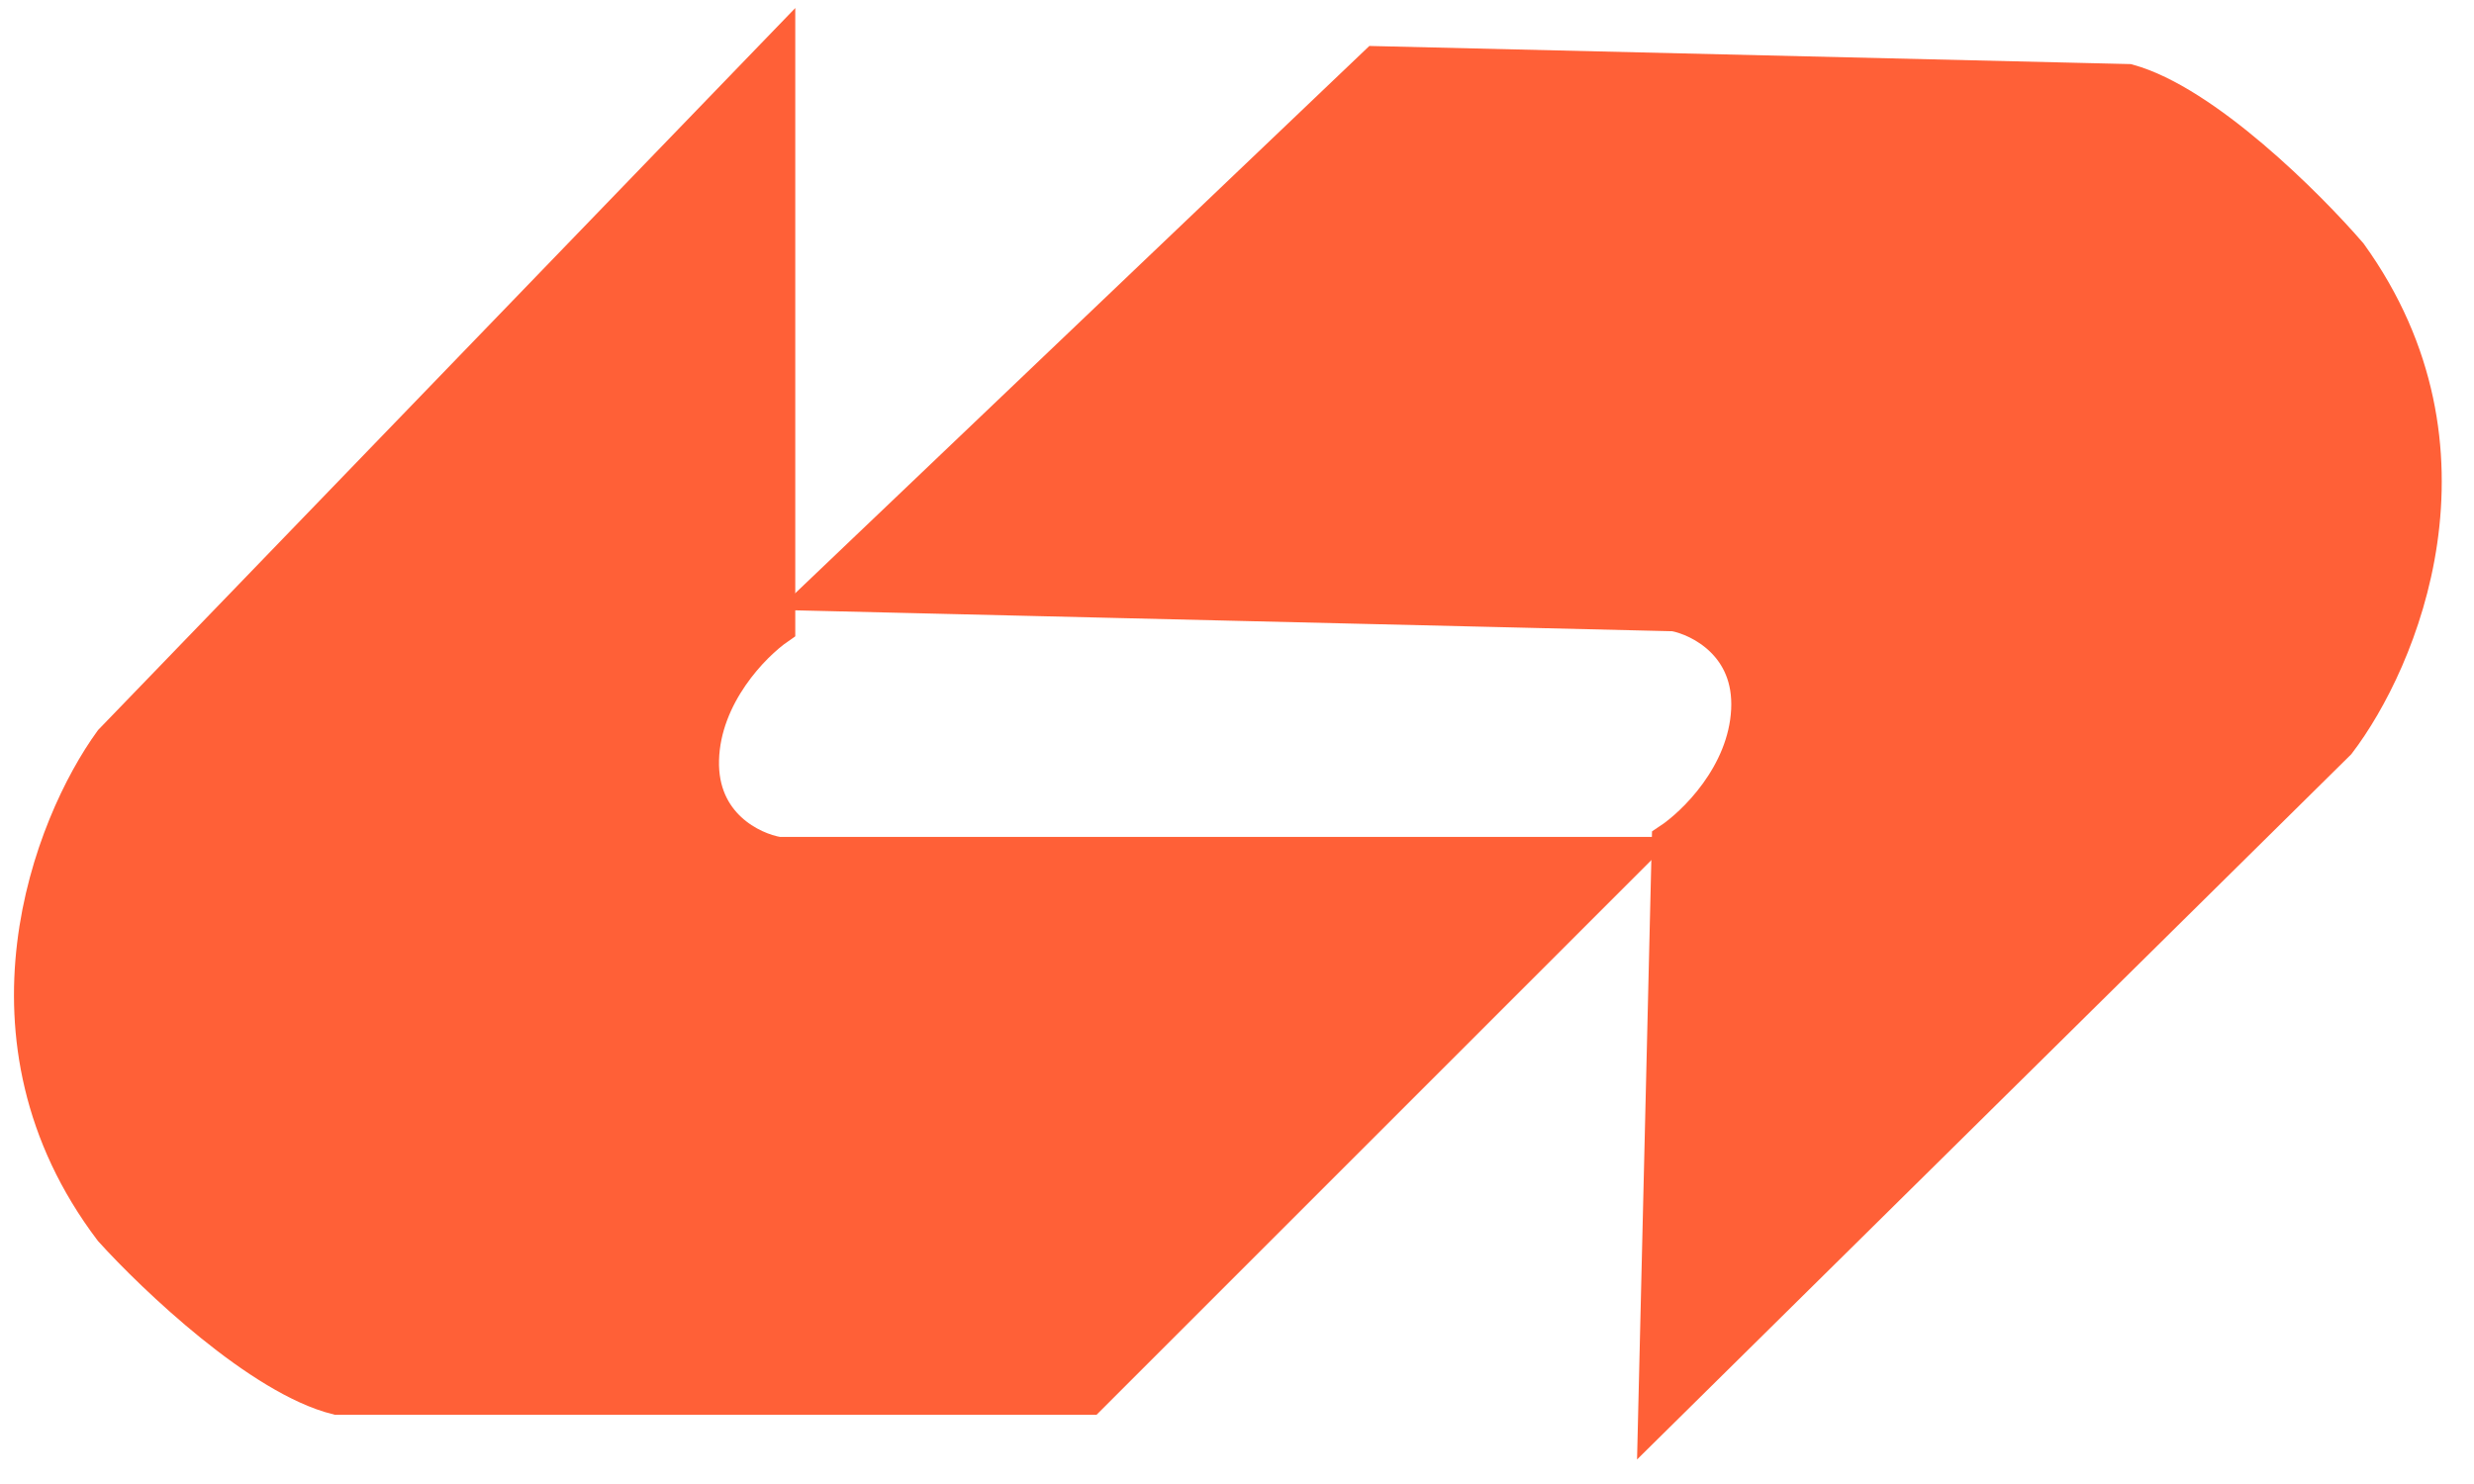 <svg width="70" height="42" viewBox="0 0 70 42" fill="none" xmlns="http://www.w3.org/2000/svg">
<path d="M3.144 20.974L22.019 1.422V17.757C21.32 18.242 19.91 19.672 19.862 21.507C19.814 23.341 21.28 24.045 22.019 24.168H46.217L30.827 39.558H9.532C7.364 39.016 4.37 36.17 3.144 34.815C-0.96 29.395 1.434 23.329 3.144 20.974Z" fill="#FF6037" stroke="#FF6037" stroke-width="0.965"/>
<path d="M66.165 21.026L46.83 40.123L47.219 23.793C47.929 23.324 49.373 21.929 49.464 20.096C49.556 18.262 48.108 17.524 47.372 17.384L23.181 16.807L38.933 1.788L60.221 2.295C62.376 2.889 65.302 5.805 66.495 7.189C70.469 12.706 67.931 18.713 66.165 21.026Z" fill="#FF6037" stroke="#FF6037" stroke-width="0.965"/>
</svg>
